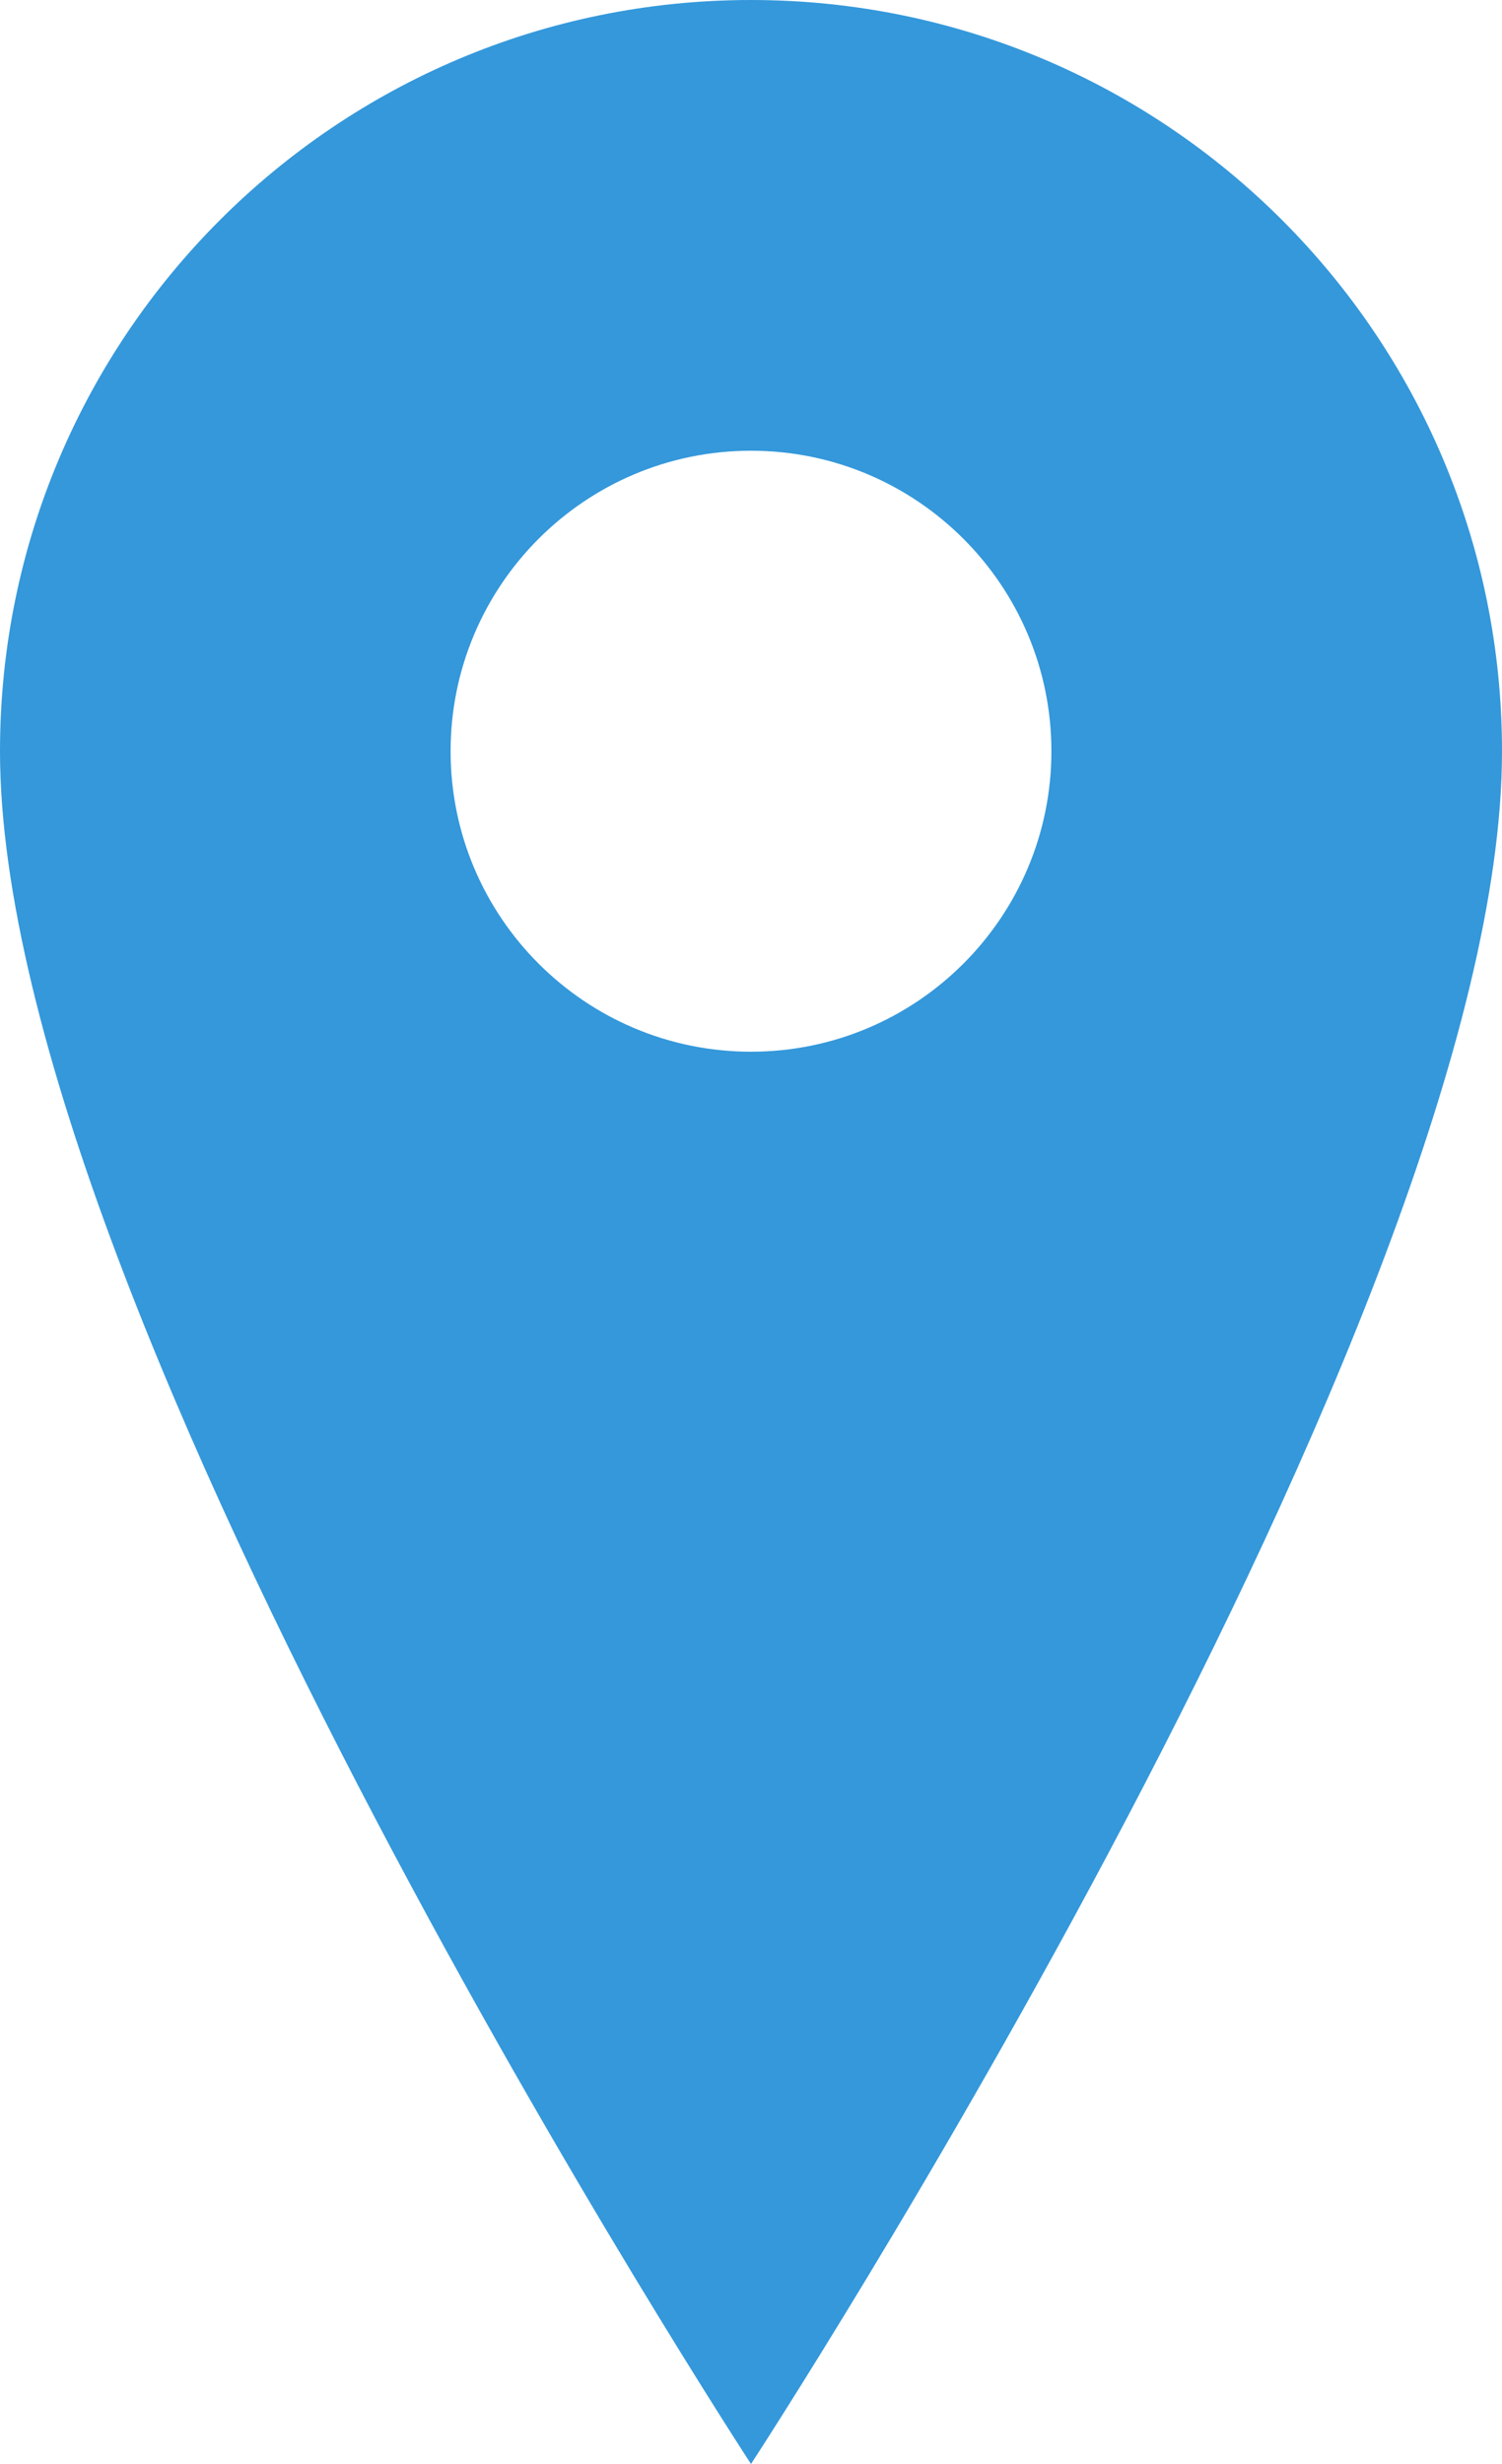 <svg width="25" height="41" viewBox="0 0 25 41" xmlns="http://www.w3.org/2000/svg">
    <path d="M12.5 0C5.596 0 0 5.596 0 12.5C0 21.875 12.5 41 12.5 41S25 21.875 25 12.5C25 5.596 19.404 0 12.5 0ZM12.5 17.5C9.74 17.5 7.5 15.26 7.5 12.5C7.5 9.74 9.74 7.5 12.5 7.5C15.26 7.5 17.5 9.74 17.5 12.5C17.5 15.26 15.26 17.5 12.5 17.5Z" fill="#3498db"/>
</svg>
